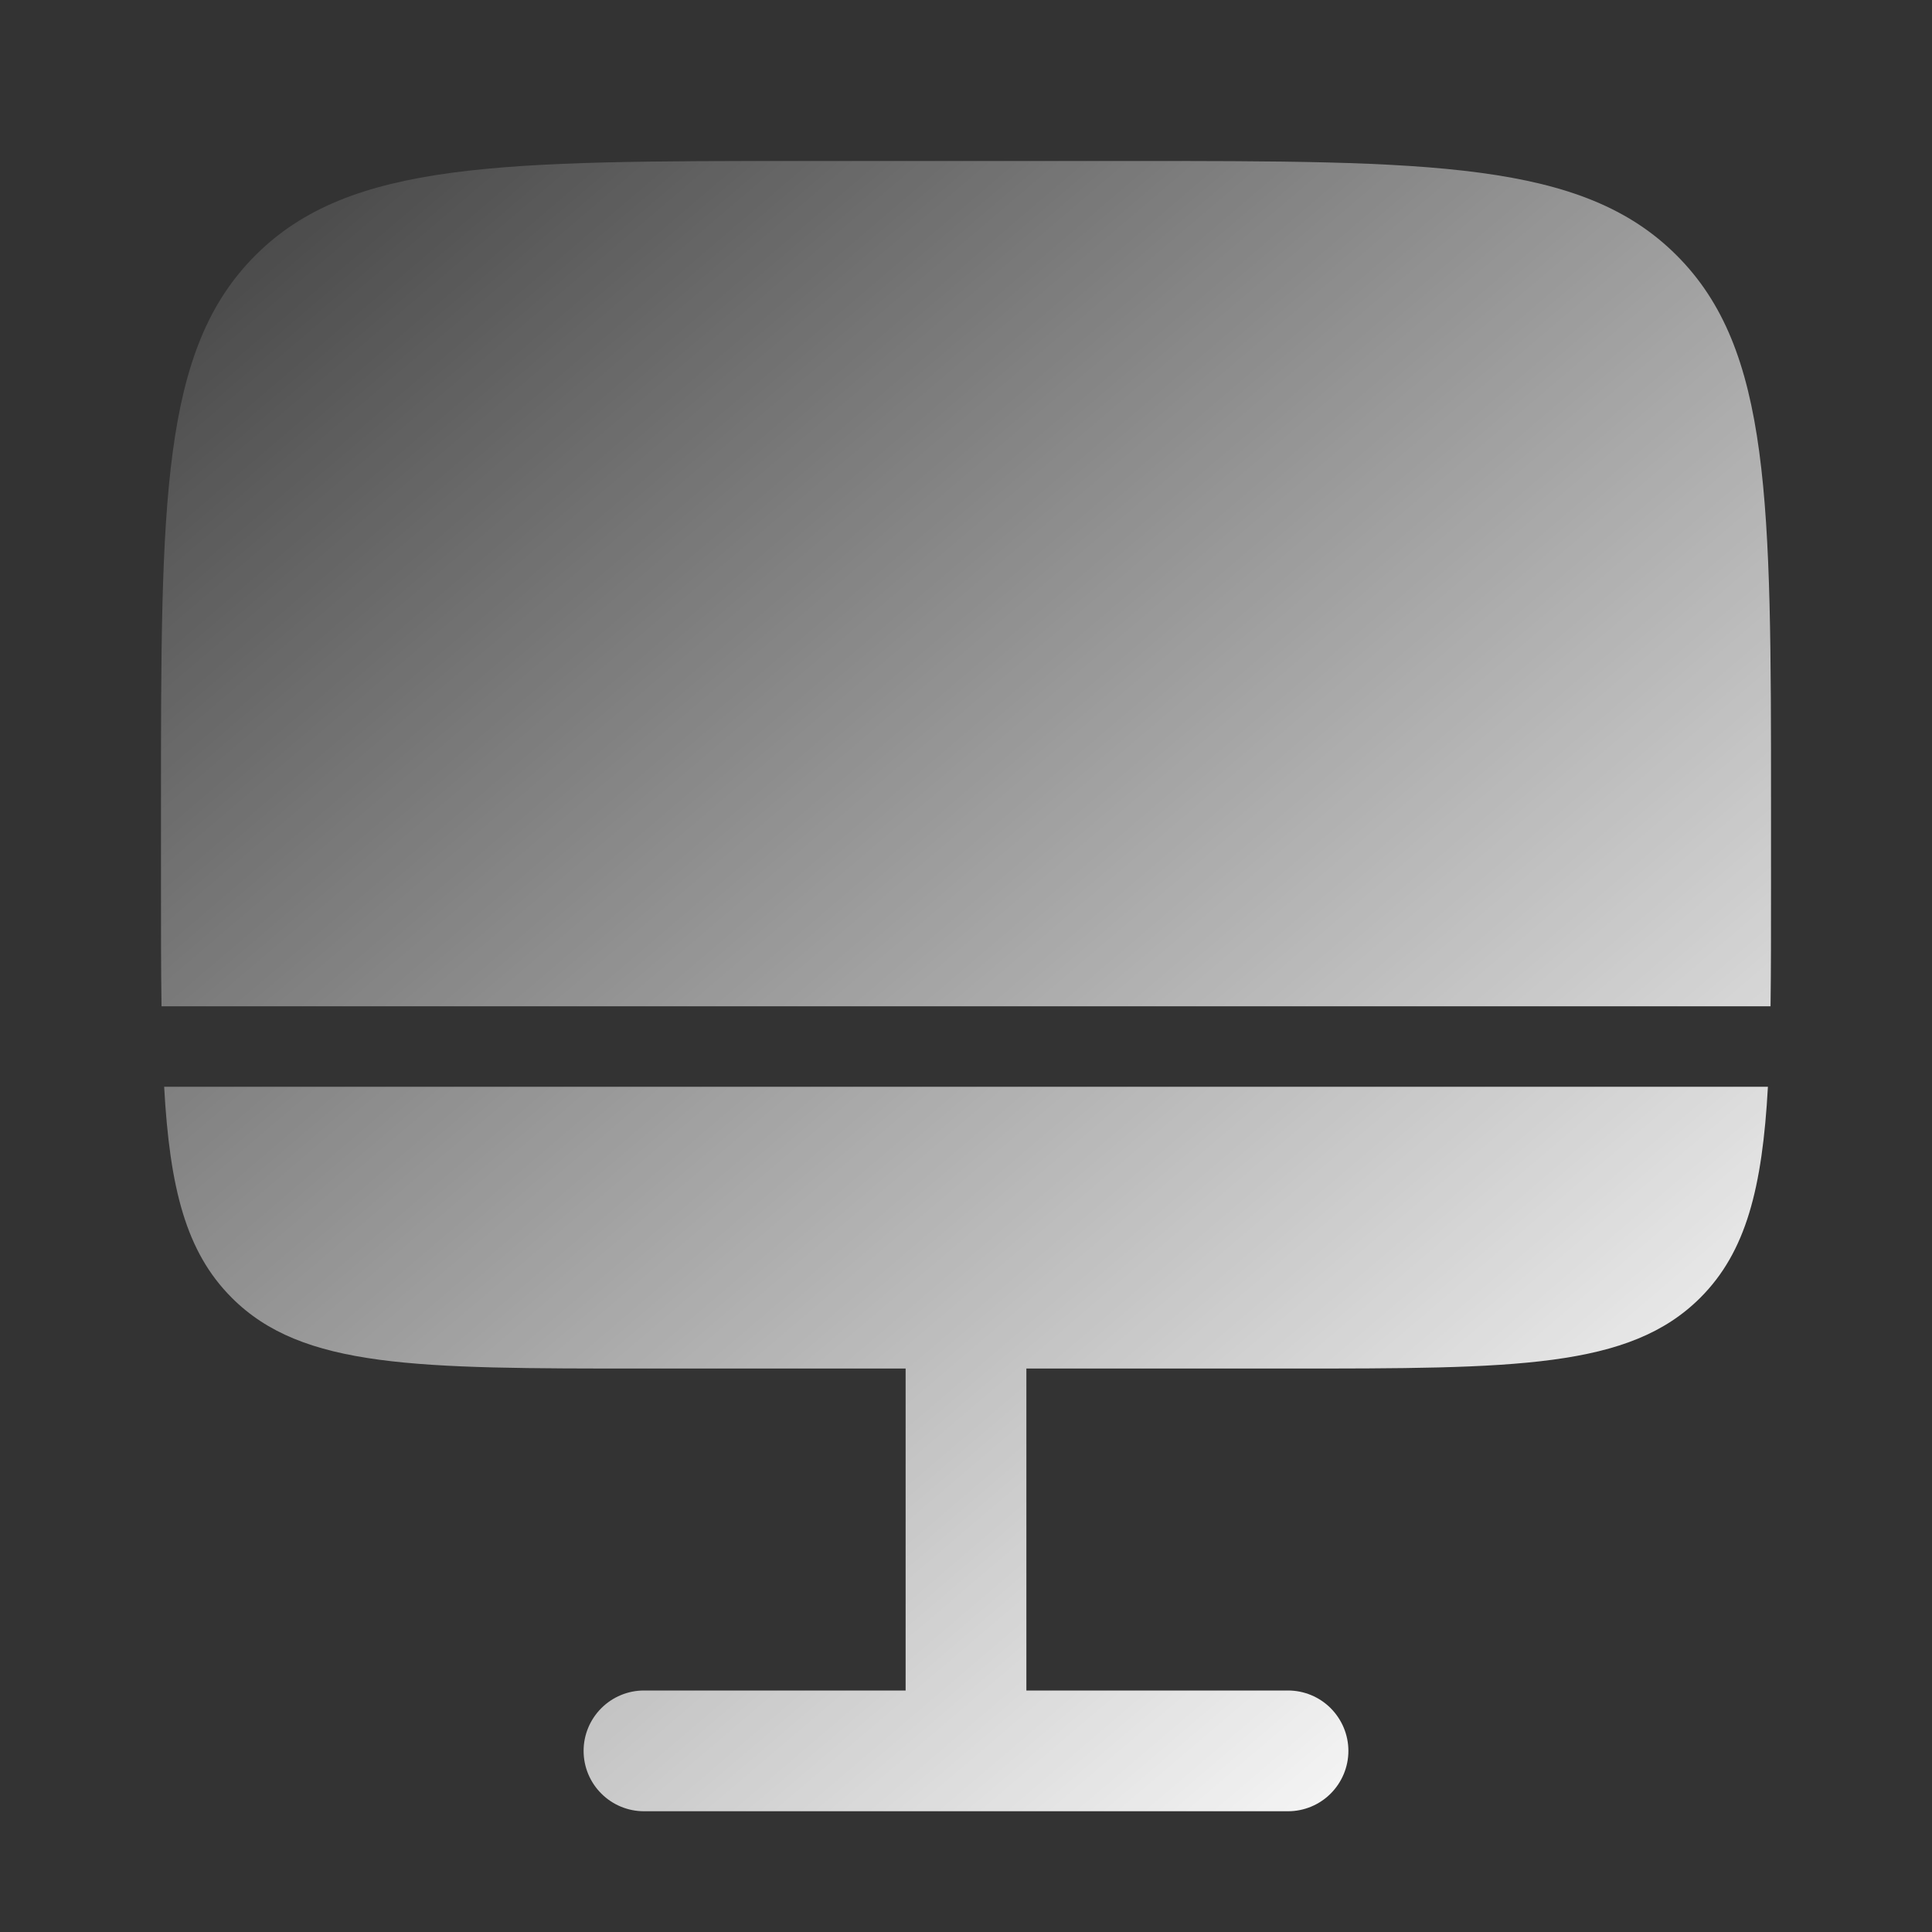 <svg width="28" height="28" viewBox="0 0 28 28" fill="none" xmlns="http://www.w3.org/2000/svg">
<rect x="0" y="0" width="28" height="28" fill="#333333" stroke="none"/>
<path d="M9.333 19.834C6.034 19.834 4.383 19.834 3.359 18.808C2.694 18.144 2.46 17.218 2.379 15.75H25.622C25.541 17.218 25.306 18.144 24.642 18.808C23.614 19.834 21.965 19.834 18.667 19.834H14.875V24.5H18.667C18.899 24.5 19.121 24.592 19.285 24.756C19.449 24.921 19.542 25.143 19.542 25.375C19.542 25.607 19.449 25.83 19.285 25.994C19.121 26.158 18.899 26.25 18.667 26.25H9.333C9.101 26.25 8.879 26.158 8.715 25.994C8.55 25.83 8.458 25.607 8.458 25.375C8.458 25.143 8.55 24.921 8.715 24.756C8.879 24.592 9.101 24.5 9.333 24.5H13.125V19.834H9.333ZM11.667 2.333H16.333C20.733 2.333 22.933 2.333 24.299 3.701C25.667 5.067 25.667 7.267 25.667 11.667V12.834C25.667 13.477 25.667 14.059 25.66 14.584H2.341C2.333 14.059 2.333 13.477 2.333 12.834V11.667C2.333 7.267 2.333 5.067 3.701 3.701C5.067 2.333 7.267 2.333 11.667 2.333Z" fill="url(#paint0_linear_57_80)"/>
<defs>
<linearGradient id="paint0_linear_57_80" x1="23.917" y1="24.5" x2="2.53" y2="-0.579" gradientUnits="userSpaceOnUse">
<stop stop-color="white"/>
<stop offset="1" stop-color="white" stop-opacity="0"/>
</linearGradient>
</defs>
</svg>
